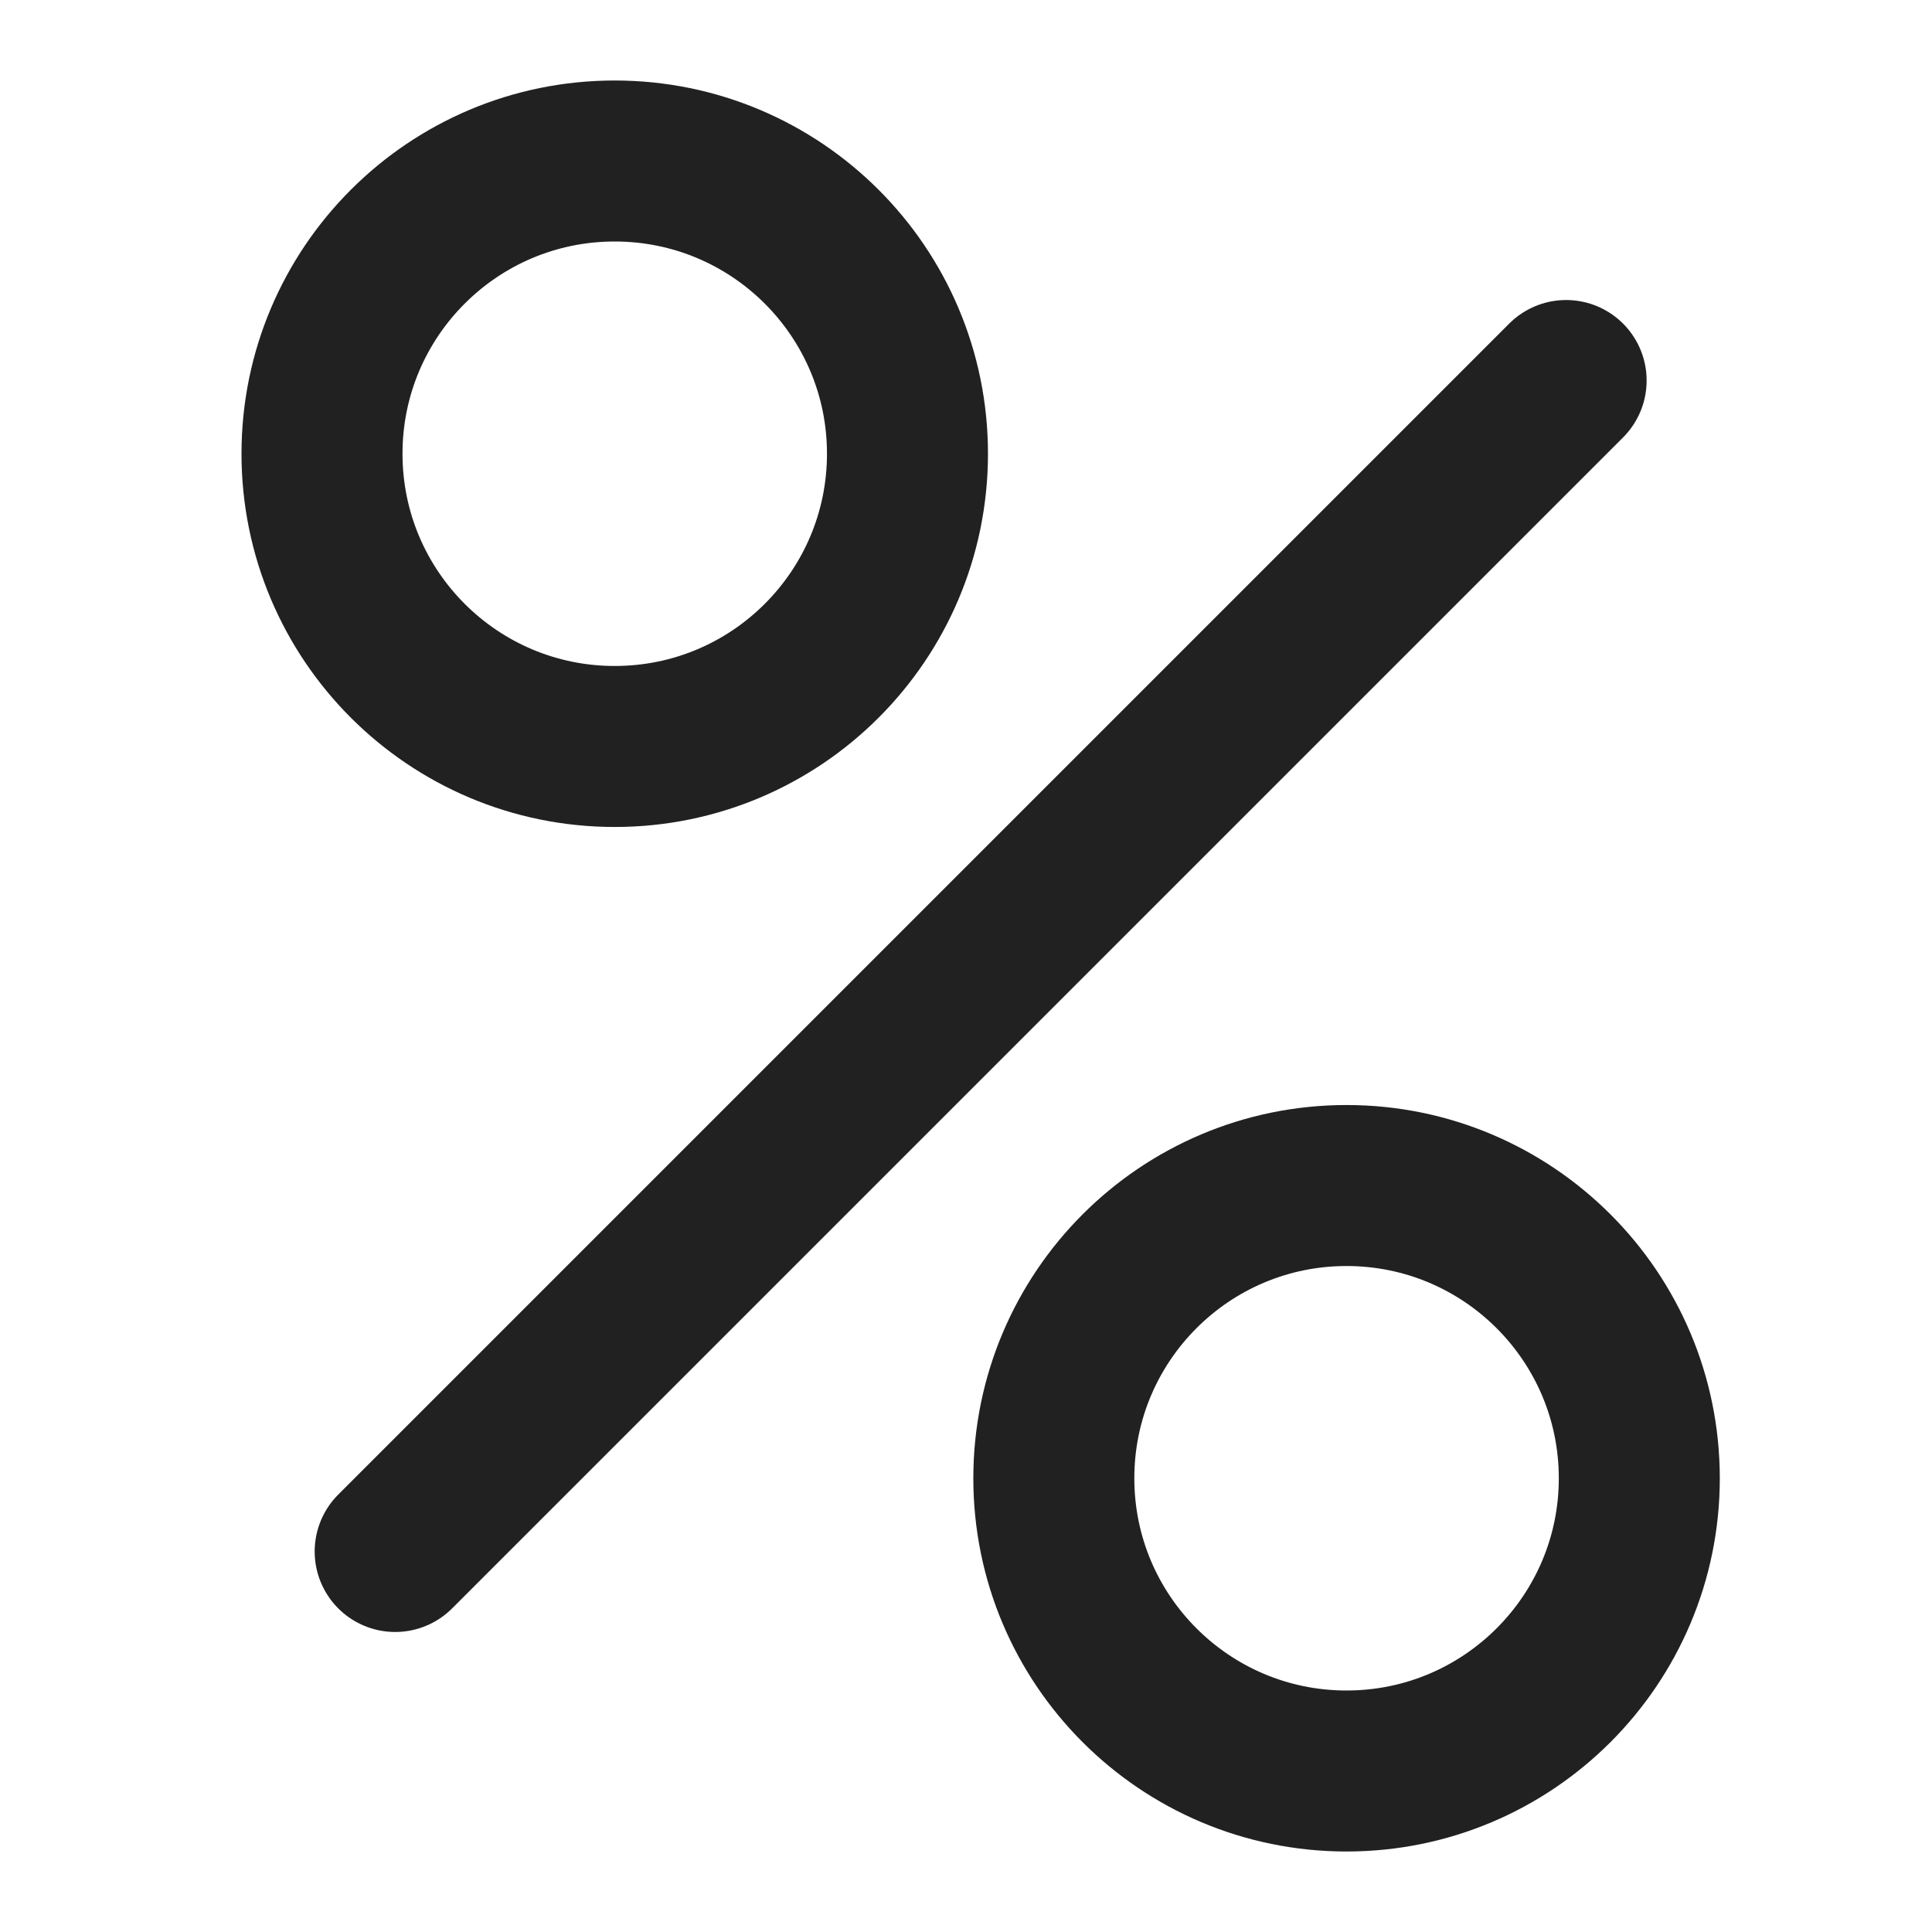 <?xml version="1.0" encoding="UTF-8"?>
<svg width="24px" height="24px" viewBox="0 0 24 24" version="1.1" xmlns="http://www.w3.org/2000/svg" xmlns:xlink="http://www.w3.org/1999/xlink">
    <!-- Generator: Sketch 46.2 (44496) - http://www.bohemiancoding.com/sketch -->
    <title>Group 11</title>
    <desc>Created with Sketch.</desc>
    <defs></defs>
    <g id="02.-News-Promotions" stroke="none" stroke-width="1" fill="none" fill-rule="evenodd" stroke-linecap="round" stroke-linejoin="round">
        <g id="110_Promotion_Detail_page" transform="translate(-1045, -663)" stroke="#212121" stroke-width="2">
            <g id="Group-18" transform="translate(1045, 663)">
                <g id="Group-11" transform="translate(4, 2)">
                    <path d="M0,3.636 C0,1.628 1.628,0 3.636,0 C5.645,0 7.273,1.628 7.273,3.636 C7.273,5.645 5.645,7.273 3.636,7.273 C1.628,7.273 0,5.645 0,3.636 L0,3.636 Z" id="Stroke-4404"></path>
                    <path d="M9.091,16.364 C9.091,14.355 10.719,12.727 12.727,12.727 C14.735,12.727 16.364,14.355 16.364,16.364 C16.364,18.372 14.735,20 12.727,20 C10.719,20 9.091,18.372 9.091,16.364 L9.091,16.364 Z" id="Stroke-4405"></path>
                    <path d="M0.909,17.273 L15.455,2.727" id="Stroke-4406"></path>
                </g>
            </g>
        </g>
    </g>
</svg>